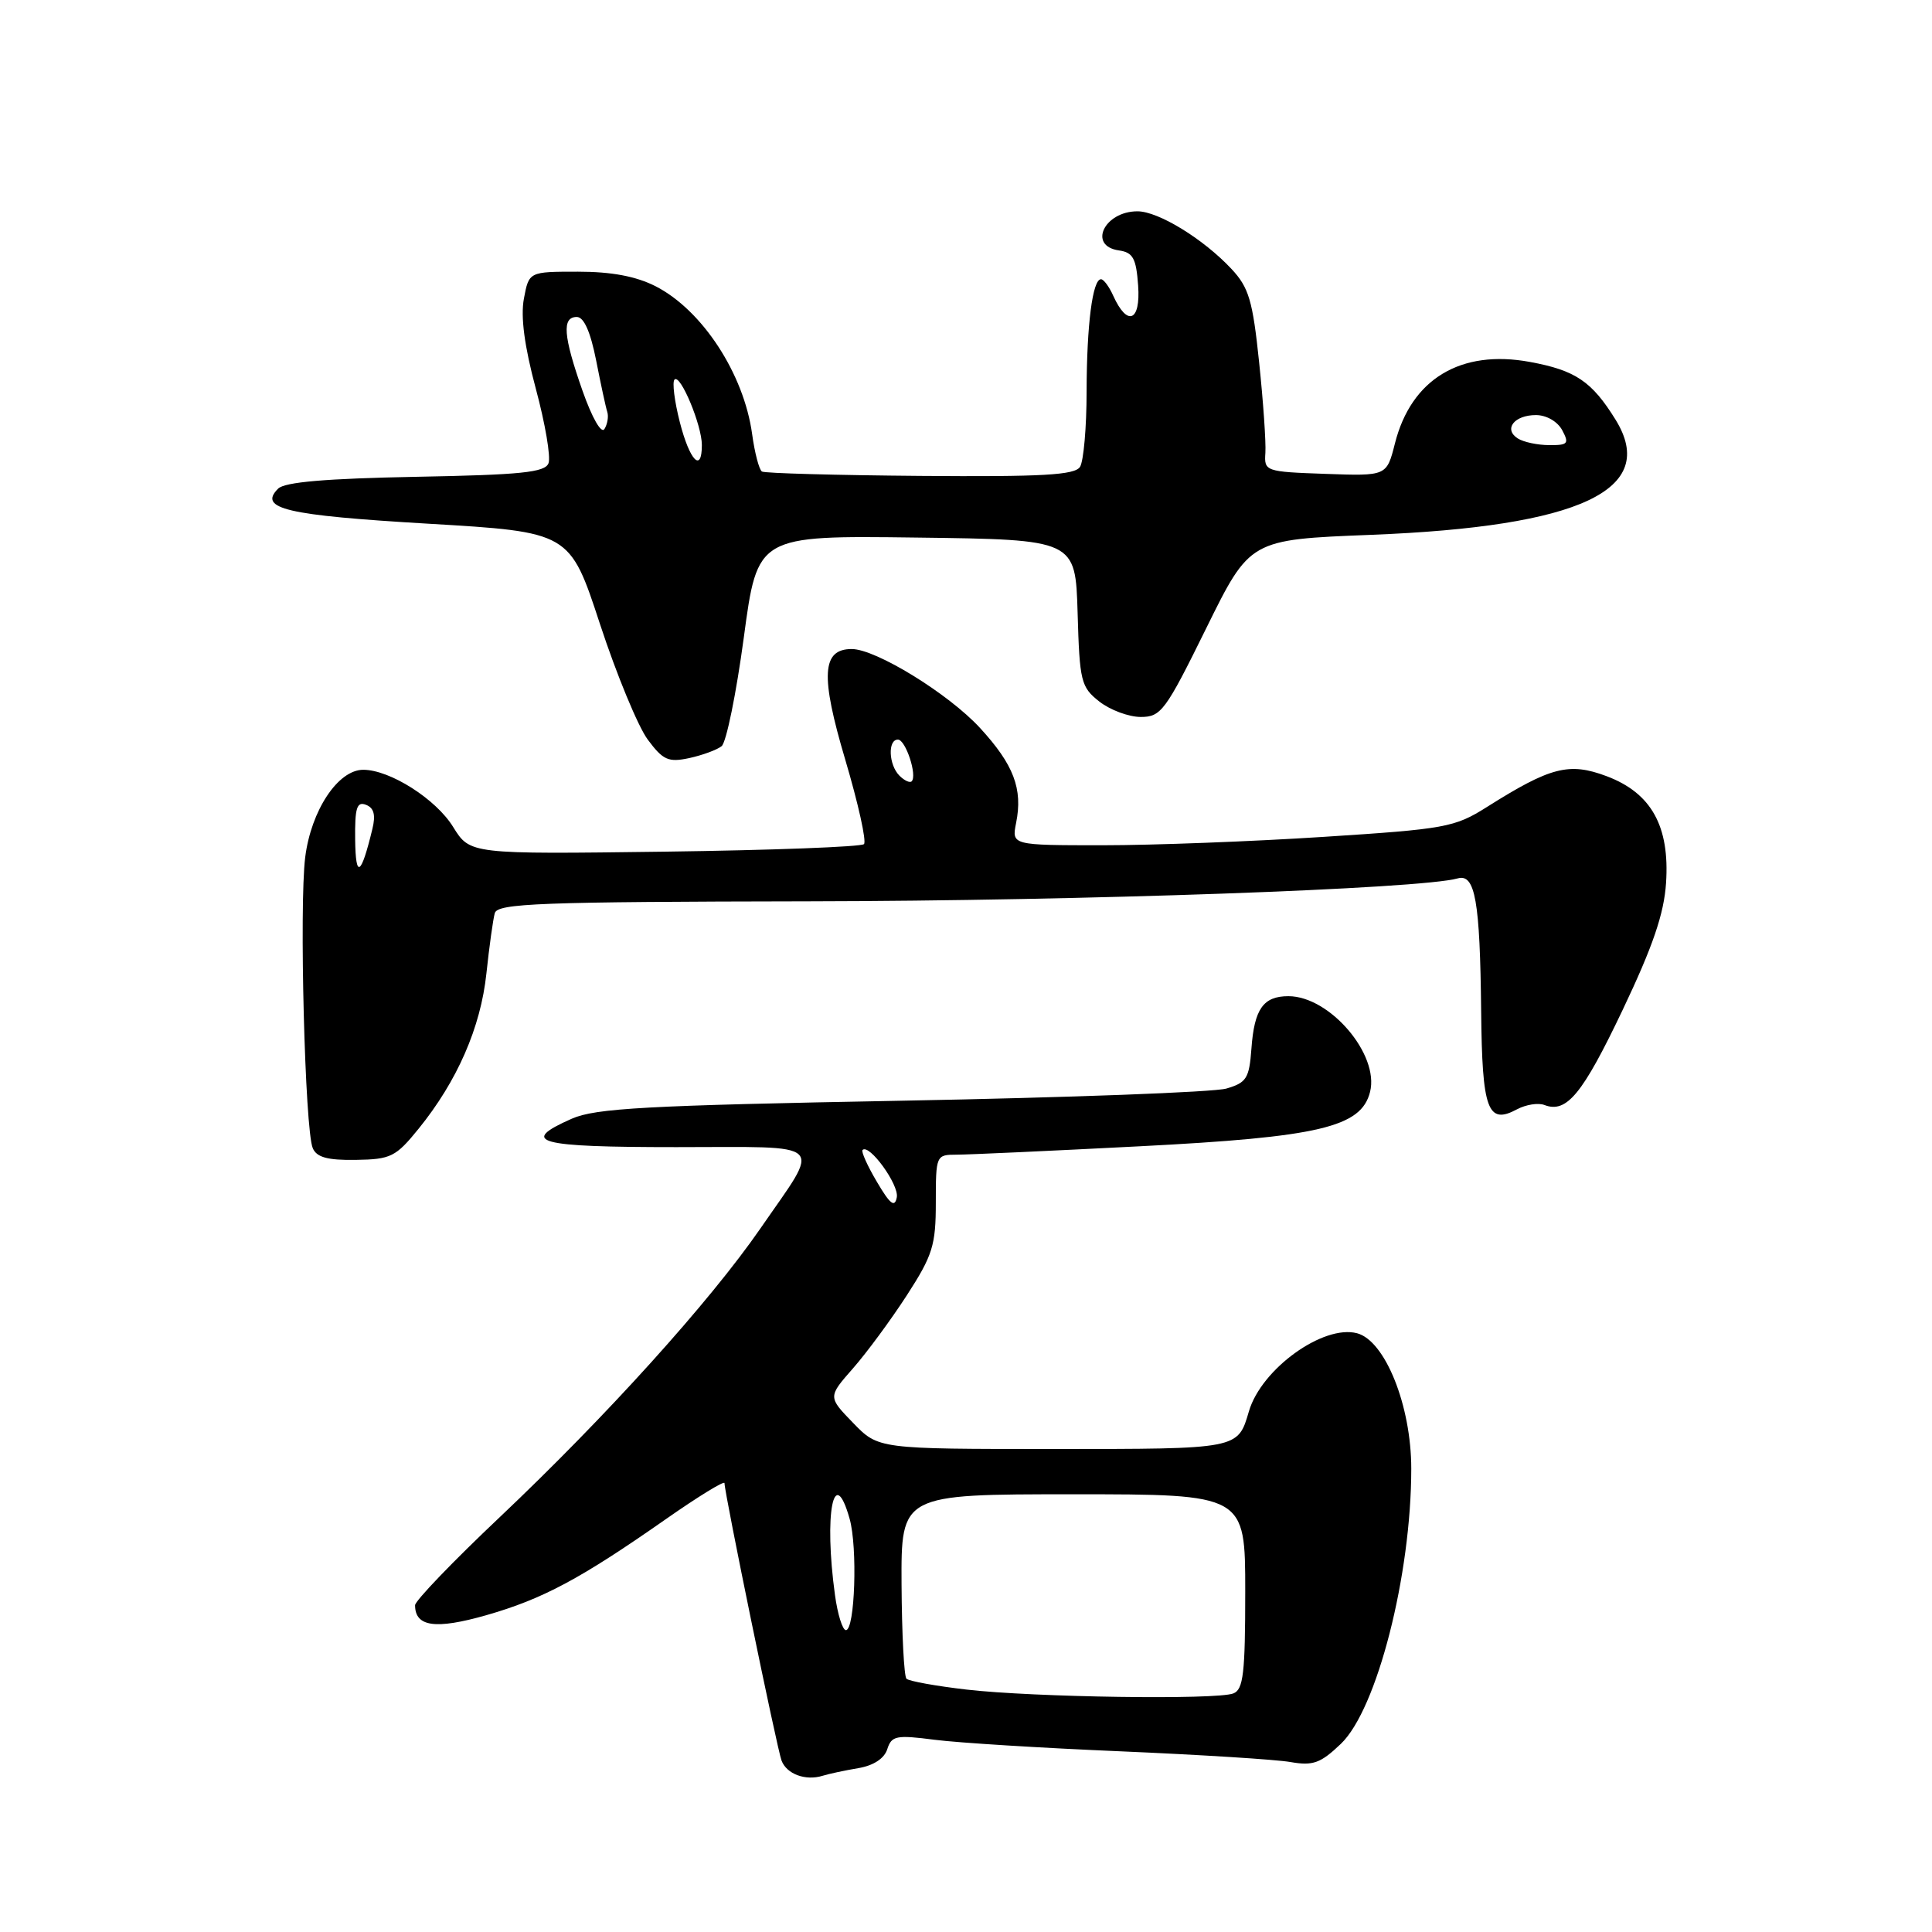 <?xml version="1.0" encoding="UTF-8" standalone="no"?>
<!DOCTYPE svg PUBLIC "-//W3C//DTD SVG 1.1//EN" "http://www.w3.org/Graphics/SVG/1.1/DTD/svg11.dtd" >
<svg xmlns="http://www.w3.org/2000/svg" xmlns:xlink="http://www.w3.org/1999/xlink" version="1.1" viewBox="0 0 256 256">
 <g >
 <path fill="currentColor"
d=" M 113.72 234.29 C 115.75 233.95 117.18 233.01 117.57 231.77 C 118.14 229.99 118.75 229.87 123.85 230.53 C 126.96 230.93 138.05 231.62 148.50 232.06 C 158.95 232.51 169.07 233.14 171.00 233.48 C 173.98 234.00 174.98 233.64 177.67 231.07 C 182.45 226.51 187.00 208.73 187.00 194.61 C 187.00 186.26 183.54 177.64 179.81 176.66 C 175.32 175.49 167.14 181.39 165.49 187.00 C 164.01 192.04 164.21 192.00 139.57 192.00 C 116.39 192.00 116.39 192.00 113.05 188.55 C 109.70 185.10 109.70 185.10 113.02 181.32 C 114.84 179.25 118.06 174.88 120.17 171.62 C 123.59 166.33 124.00 165.00 124.00 159.34 C 124.00 153.09 124.04 153.00 126.75 153.00 C 128.26 153.00 139.18 152.50 151.00 151.89 C 174.82 150.67 180.37 149.36 181.54 144.68 C 182.79 139.72 176.20 132.00 170.72 132.00 C 167.39 132.00 166.20 133.69 165.82 138.95 C 165.53 142.89 165.17 143.46 162.50 144.24 C 160.85 144.72 141.50 145.44 119.50 145.85 C 85.56 146.48 78.93 146.84 75.75 148.24 C 68.72 151.35 71.14 152.00 89.61 152.00 C 109.91 152.00 108.88 151.00 100.75 162.79 C 94.02 172.52 80.37 187.64 66.18 201.07 C 60.03 206.88 55.00 212.12 55.00 212.70 C 55.00 215.56 57.70 215.94 64.41 214.03 C 71.94 211.87 76.87 209.24 88.25 201.28 C 92.51 198.30 96.00 196.16 96.00 196.52 C 96.00 197.86 102.97 231.76 103.56 233.29 C 104.24 235.08 106.74 236.00 109.00 235.30 C 109.83 235.04 111.95 234.59 113.72 234.29 Z  M 55.47 149.56 C 60.59 143.24 63.69 136.15 64.45 129.00 C 64.83 125.42 65.33 121.83 65.56 121.00 C 65.92 119.70 71.45 119.49 107.24 119.43 C 143.37 119.37 188.26 117.79 193.16 116.39 C 195.47 115.74 196.11 119.38 196.26 133.99 C 196.39 147.08 197.12 149.08 201.01 146.99 C 202.19 146.36 203.83 146.10 204.65 146.42 C 207.59 147.55 209.70 144.97 215.01 133.82 C 219.01 125.41 220.49 121.09 220.76 117.00 C 221.26 109.47 218.81 105.08 212.89 102.85 C 207.91 100.98 205.46 101.61 197.01 106.94 C 192.75 109.63 191.53 109.85 175.37 110.89 C 165.95 111.50 152.80 112.00 146.15 112.00 C 134.05 112.00 134.05 112.00 134.64 109.04 C 135.55 104.52 134.32 101.31 129.85 96.45 C 125.67 91.91 116.05 86.00 112.86 86.00 C 108.89 86.00 108.69 89.52 112.00 100.66 C 113.72 106.46 114.84 111.49 114.48 111.85 C 114.13 112.21 102.24 112.66 88.06 112.85 C 62.28 113.19 62.28 113.19 60.04 109.57 C 57.76 105.87 51.66 102.00 48.13 102.00 C 44.79 102.00 41.22 107.38 40.44 113.60 C 39.64 120.03 40.40 149.68 41.44 152.13 C 41.95 153.35 43.40 153.75 47.15 153.69 C 51.79 153.62 52.44 153.30 55.47 149.56 Z  M 95.62 98.87 C 96.24 98.37 97.56 91.89 98.56 84.46 C 100.37 70.96 100.37 70.96 121.44 71.23 C 142.50 71.50 142.50 71.50 142.79 81.21 C 143.05 90.30 143.23 91.04 145.67 92.96 C 147.10 94.08 149.57 95.00 151.16 95.00 C 153.84 95.00 154.44 94.20 159.83 83.25 C 165.62 71.50 165.62 71.50 181.64 70.87 C 209.44 69.78 219.81 64.90 214.07 55.61 C 210.93 50.54 208.76 49.07 202.73 47.96 C 193.55 46.26 186.98 50.23 184.83 58.78 C 183.74 63.08 183.74 63.08 175.62 62.79 C 167.65 62.51 167.50 62.45 167.67 60.00 C 167.76 58.62 167.39 53.23 166.84 48.00 C 165.99 39.82 165.48 38.10 163.18 35.64 C 159.46 31.66 153.49 28.00 150.72 28.00 C 146.32 28.00 144.13 32.59 148.25 33.18 C 150.13 33.45 150.55 34.21 150.81 37.85 C 151.15 42.60 149.38 43.32 147.51 39.19 C 146.97 37.98 146.24 37.00 145.89 37.00 C 144.77 37.00 144.00 43.00 143.98 51.88 C 143.98 56.62 143.58 61.11 143.11 61.86 C 142.42 62.95 138.13 63.19 121.94 63.06 C 110.78 62.97 101.34 62.71 100.96 62.48 C 100.59 62.24 100.00 60.01 99.66 57.51 C 98.56 49.52 93.05 41.09 86.87 37.93 C 84.27 36.61 81.03 36.00 76.59 36.00 C 70.09 36.00 70.09 36.00 69.42 39.57 C 68.97 41.97 69.49 45.88 71.00 51.51 C 72.24 56.12 73.00 60.56 72.68 61.38 C 72.22 62.60 69.03 62.92 55.10 63.18 C 43.20 63.41 37.72 63.87 36.85 64.75 C 34.19 67.41 37.89 68.28 56.69 69.39 C 75.50 70.50 75.50 70.50 79.50 82.69 C 81.70 89.39 84.55 96.28 85.83 98.00 C 87.86 100.73 88.56 101.04 91.33 100.45 C 93.07 100.07 95.01 99.36 95.62 98.87 Z  M 128.09 223.88 C 124.02 223.41 120.43 222.76 120.11 222.44 C 119.79 222.12 119.50 216.49 119.46 209.93 C 119.40 198.00 119.40 198.00 142.20 198.00 C 165.00 198.00 165.00 198.00 165.00 210.89 C 165.00 221.73 164.75 223.88 163.42 224.39 C 161.17 225.26 136.91 224.90 128.09 223.88 Z  M 110.64 211.36 C 109.16 200.62 110.48 193.79 112.58 201.25 C 113.65 205.03 113.28 216.00 112.09 216.00 C 111.64 216.00 110.99 213.91 110.64 211.36 Z  M 116.20 156.61 C 114.94 154.49 114.09 152.58 114.29 152.38 C 115.17 151.50 119.15 156.99 118.83 158.65 C 118.56 160.05 117.95 159.59 116.20 156.61 Z  M 47.06 111.28 C 47.01 107.05 47.28 106.17 48.49 106.64 C 49.55 107.04 49.80 107.99 49.34 109.85 C 47.84 116.06 47.13 116.50 47.06 111.28 Z  M 119.18 102.78 C 117.75 101.35 117.61 98.00 118.98 98.00 C 120.00 98.00 121.57 102.76 120.80 103.53 C 120.56 103.77 119.83 103.43 119.18 102.78 Z  M 90.08 55.94 C 89.37 53.16 89.05 50.61 89.38 50.29 C 90.15 49.51 93.00 56.34 93.00 58.97 C 93.00 62.72 91.39 61.05 90.08 55.94 Z  M 201.12 58.10 C 199.19 56.87 200.64 55.00 203.52 55.00 C 204.91 55.00 206.38 55.85 207.00 57.00 C 207.95 58.78 207.76 59.00 205.29 58.98 C 203.75 58.98 201.88 58.58 201.12 58.10 Z  M 77.18 51.76 C 74.63 44.49 74.44 42.00 76.43 42.00 C 77.37 42.00 78.24 43.96 78.99 47.75 C 79.61 50.91 80.27 53.99 80.47 54.59 C 80.66 55.19 80.49 56.21 80.09 56.85 C 79.68 57.52 78.45 55.37 77.18 51.76 Z "/>
</g>
</svg>